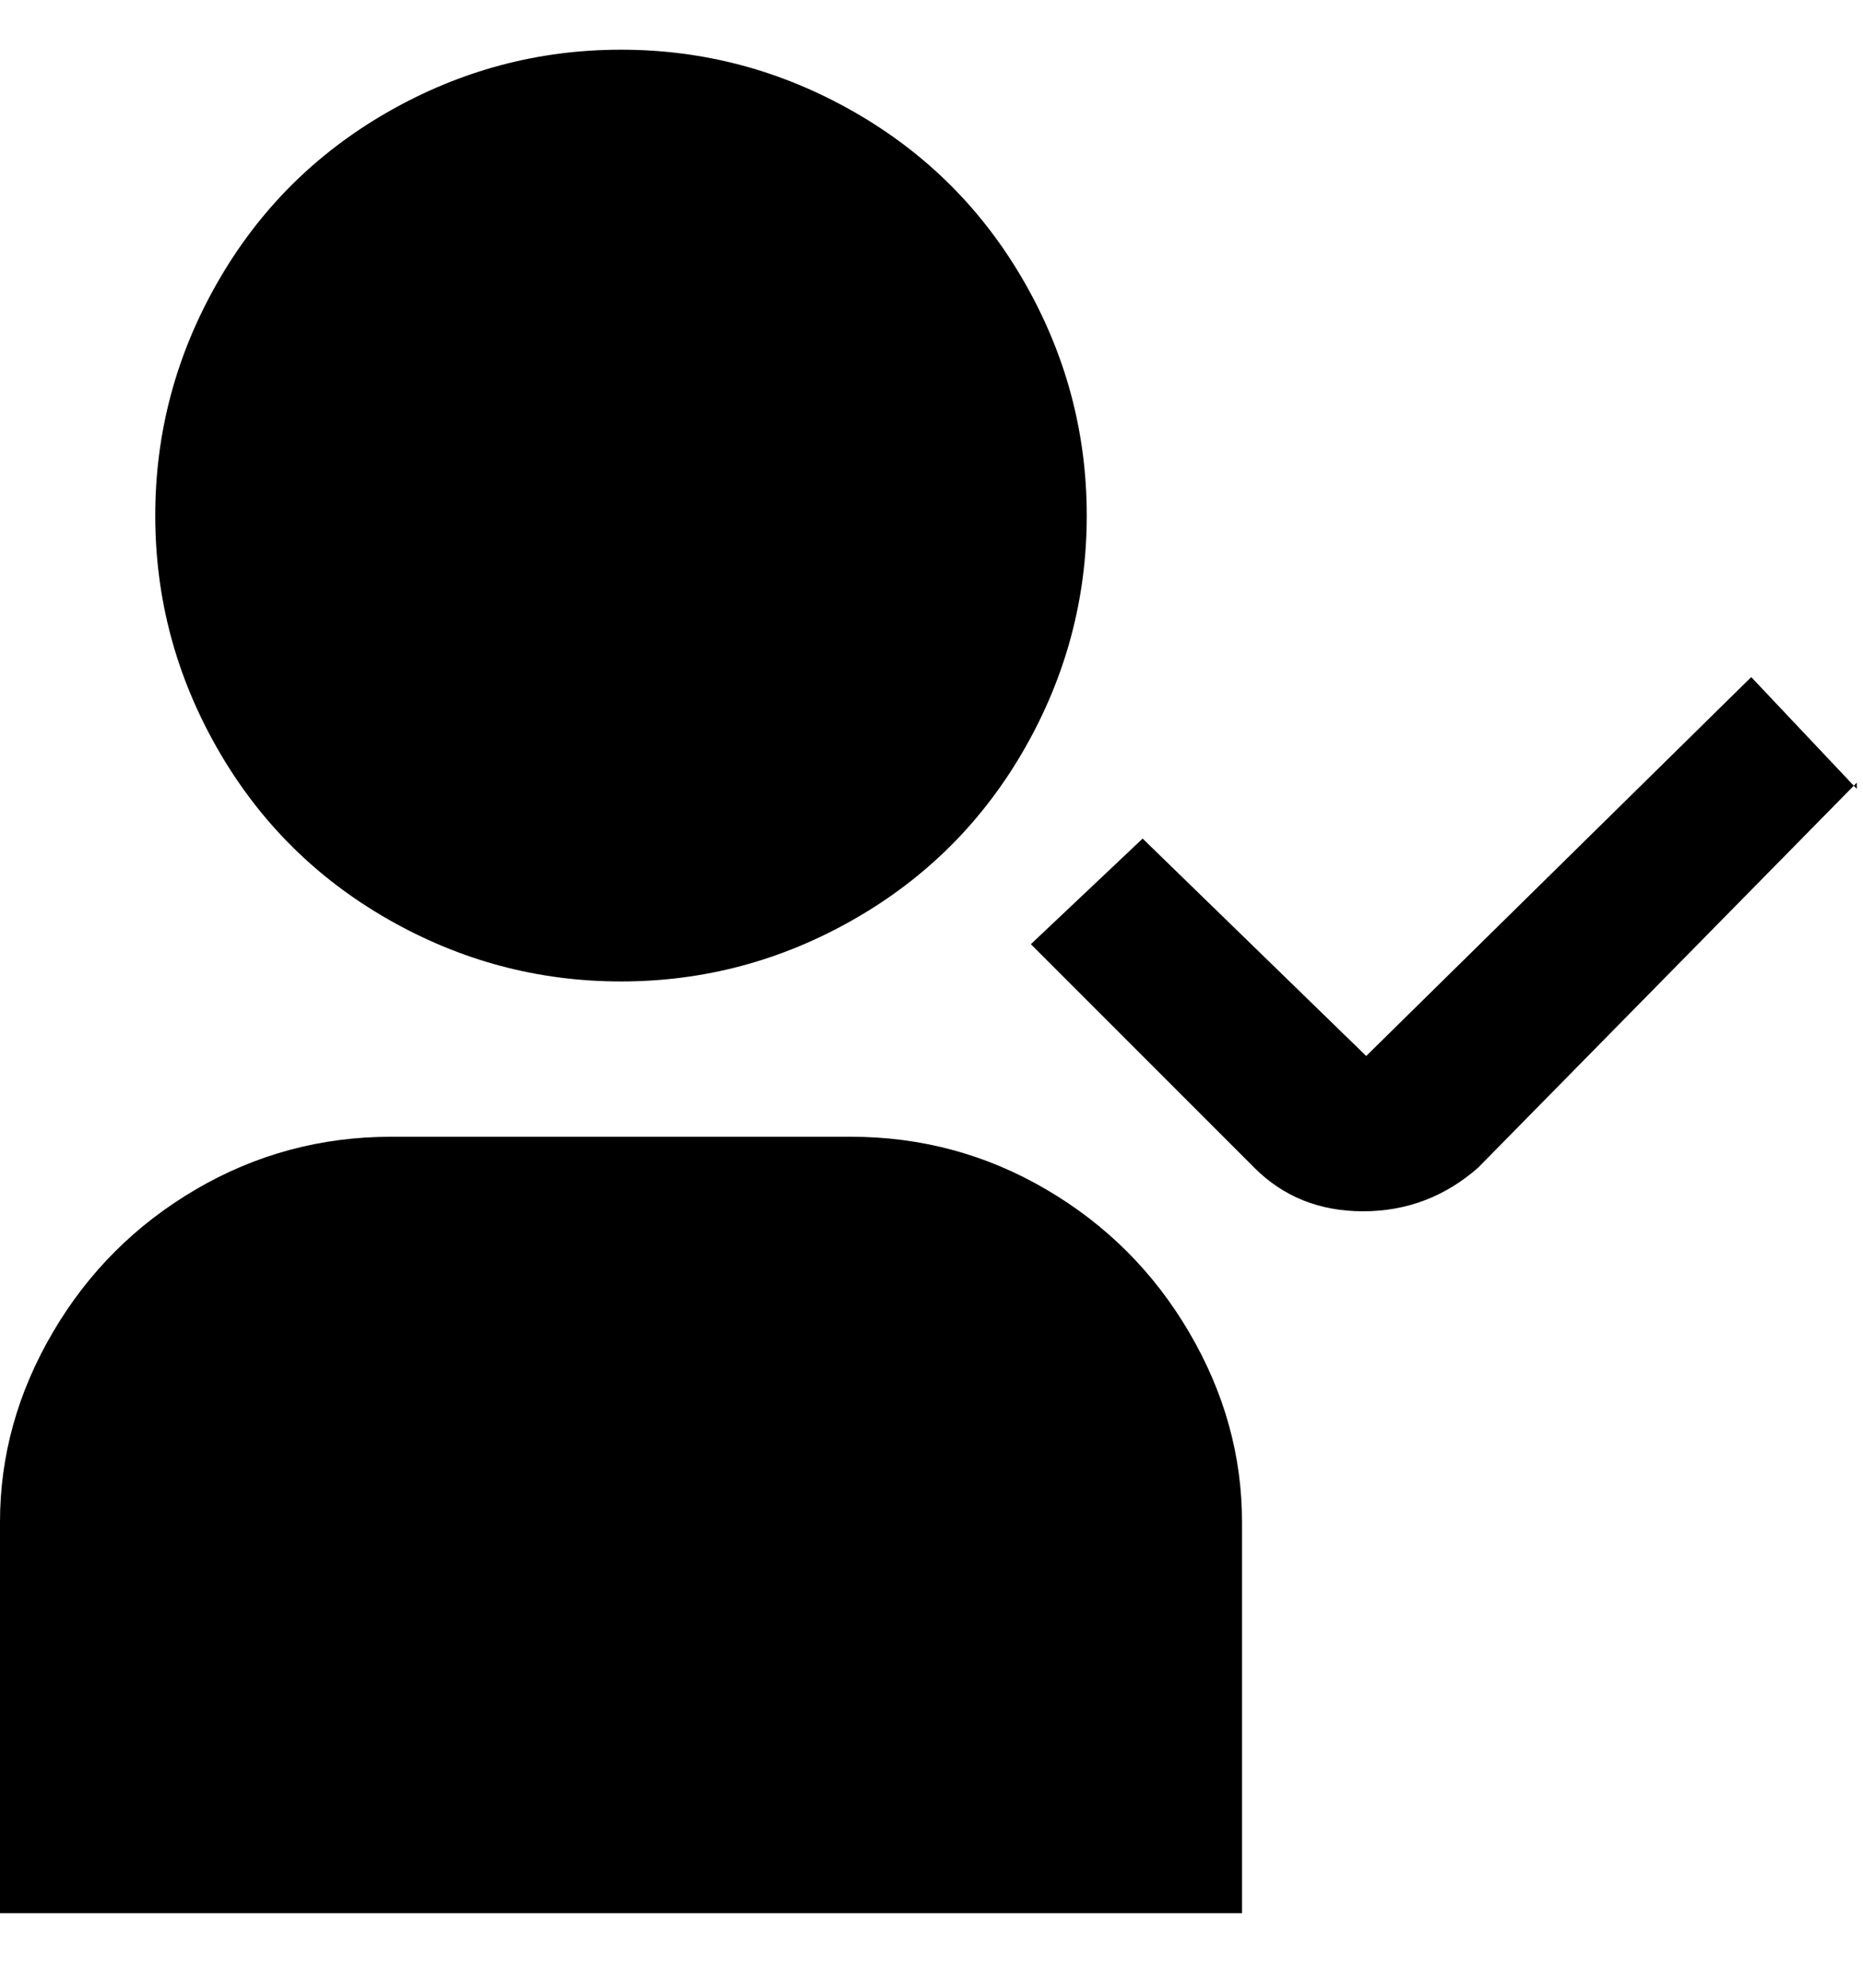 <svg viewBox="0 0 300 320" xmlns="http://www.w3.org/2000/svg"><path d="M100 158q20 0 37.5-10t27.5-27.5Q175 103 175 83t-10-37.5Q155 28 137.5 18T100 8Q80 8 62.5 18T35 45.5Q25 63 25 83t10 37.5Q45 138 62.5 148t37.5 10zm38 25H63q-17 0-31.5 8.5t-23 23Q0 229 0 245v63h200v-63q0-16-8.5-30.5t-23-23Q154 183 137 183h1zm161-57l-61 62q-8 7-18.5 7t-17.5-7l-36-36 18-17 36 35 62-61 17 18v-1z"/></svg>